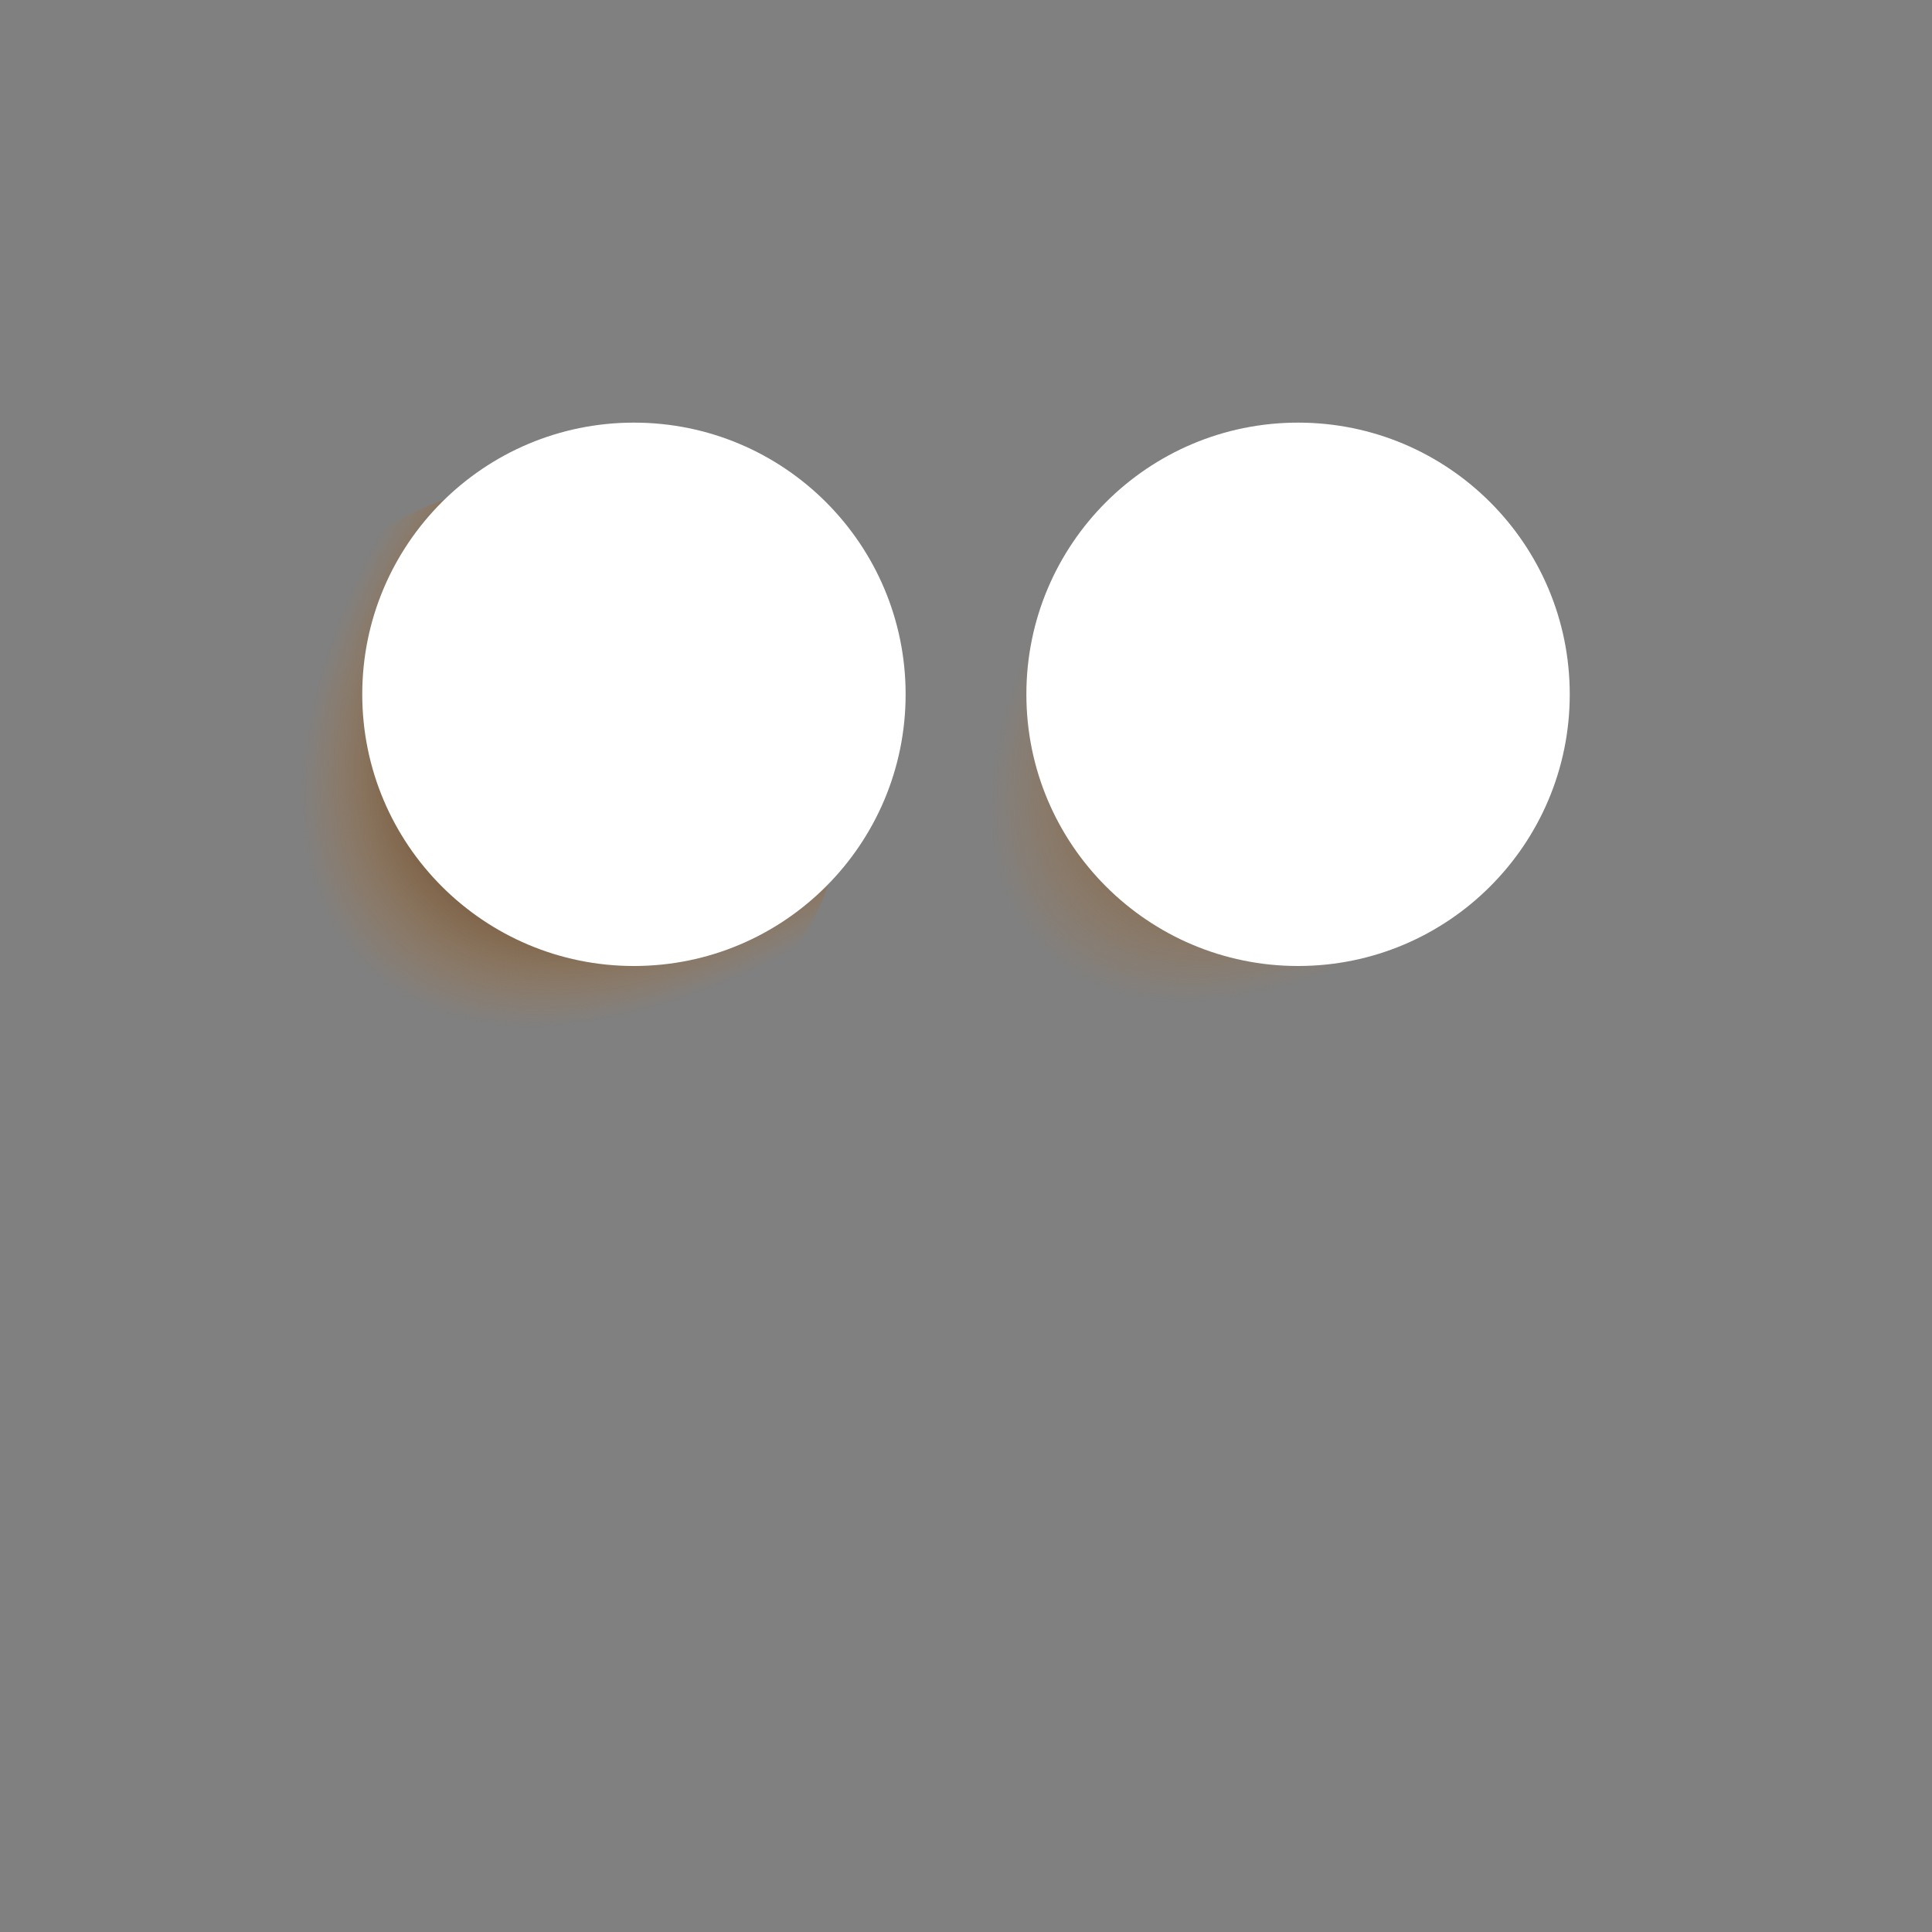 <svg width="32" height="32" viewBox="0 0 32 32" fill="none" xmlns="http://www.w3.org/2000/svg">
<rect x="0" y="0" width="32" height="32" fill="#808080" stroke="none"/>
<circle cx="9" cy="13" r="5" fill="url(#paint0_radial_978_4181)"/>
<circle cx="19.5" cy="13.5" r="4.5" fill="url(#paint1_radial_978_4181)"/>
<circle cx="10.5" cy="11.5" r="4.5" fill="white"/>
<circle cx="21.5" cy="11.5" r="4.5" fill="white"/>
<defs>
<radialGradient id="paint0_radial_978_4181" cx="0" cy="0" r="1" gradientUnits="userSpaceOnUse" gradientTransform="translate(12.889 9.111) rotate(135) scale(9.742 5.5)">
<stop offset="0.634" stop-color="#392108"/>
<stop offset="1" stop-color="#C87928" stop-opacity="0"/>
</radialGradient>
<radialGradient id="paint1_radial_978_4181" cx="0" cy="0" r="1" gradientUnits="userSpaceOnUse" gradientTransform="translate(23 10) rotate(135) scale(8.132 4.59)">
<stop offset="0.415" stop-color="#392108"/>
<stop offset="1" stop-color="#C87928" stop-opacity="0"/>
</radialGradient>
</defs>
</svg>
